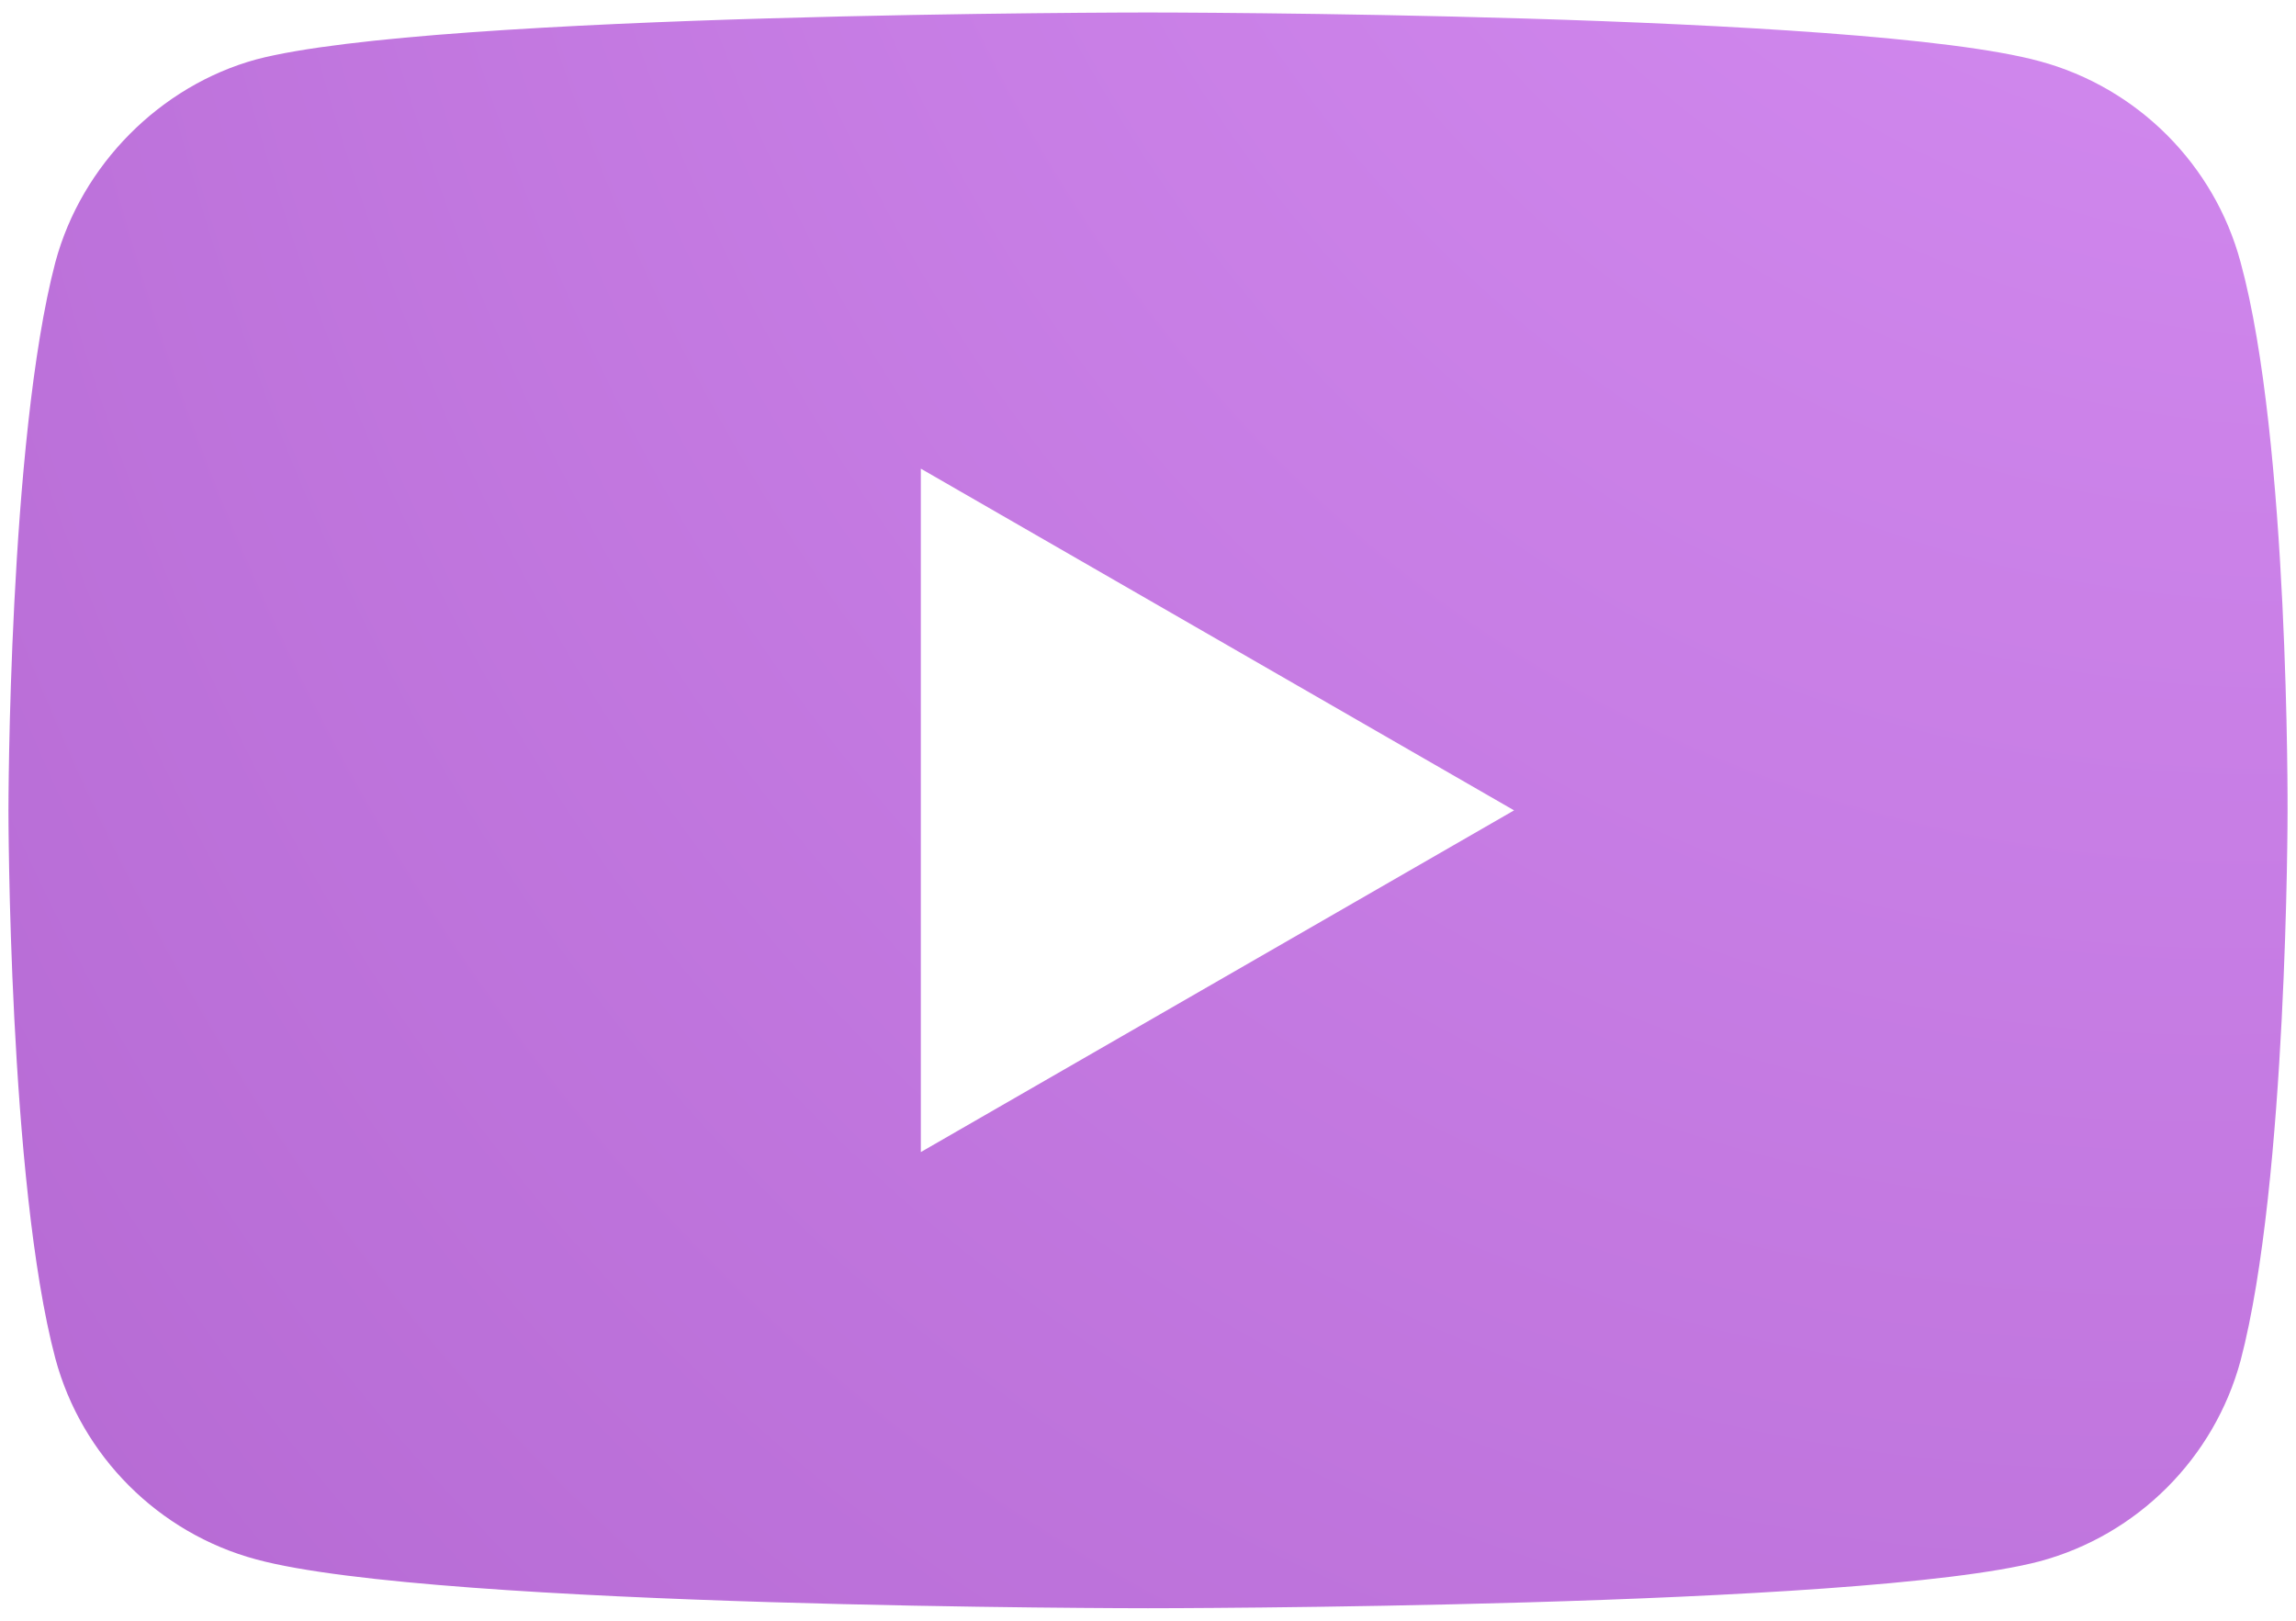 <svg width="34" height="24" viewBox="0 0 34 24" fill="none" xmlns="http://www.w3.org/2000/svg">
<path d="M33.179 3.882C32.791 2.437 31.651 1.297 30.205 0.907C27.564 0.185 17 0.185 17 0.185C17 0.185 6.436 0.185 3.794 0.88C2.377 1.269 1.209 2.437 0.82 3.882C0.125 6.523 0.125 12 0.125 12C0.125 12 0.125 17.504 0.82 20.118C1.209 21.563 2.349 22.703 3.795 23.092C6.463 23.815 17 23.815 17 23.815C17 23.815 27.564 23.815 30.205 23.12C31.651 22.731 32.791 21.591 33.18 20.145C33.875 17.504 33.875 12.028 33.875 12.028C33.875 12.028 33.903 6.523 33.179 3.882ZM13.636 17.06V6.94L22.421 12L13.636 17.06Z" fill="url(#paint0_radial_1411_987)" fill-opacity="0.7"/>
<defs>
<radialGradient id="paint0_radial_1411_987" cx="0" cy="0" r="1" gradientUnits="userSpaceOnUse" gradientTransform="translate(39.859 -23.024) rotate(112.744) scale(79.766 57.11)">
<stop stop-color="#D670FF"/>
<stop offset="1" stop-color="#8618B1"/>
<stop offset="1" stop-color="#8618B1"/>
</radialGradient>
</defs>
</svg>
